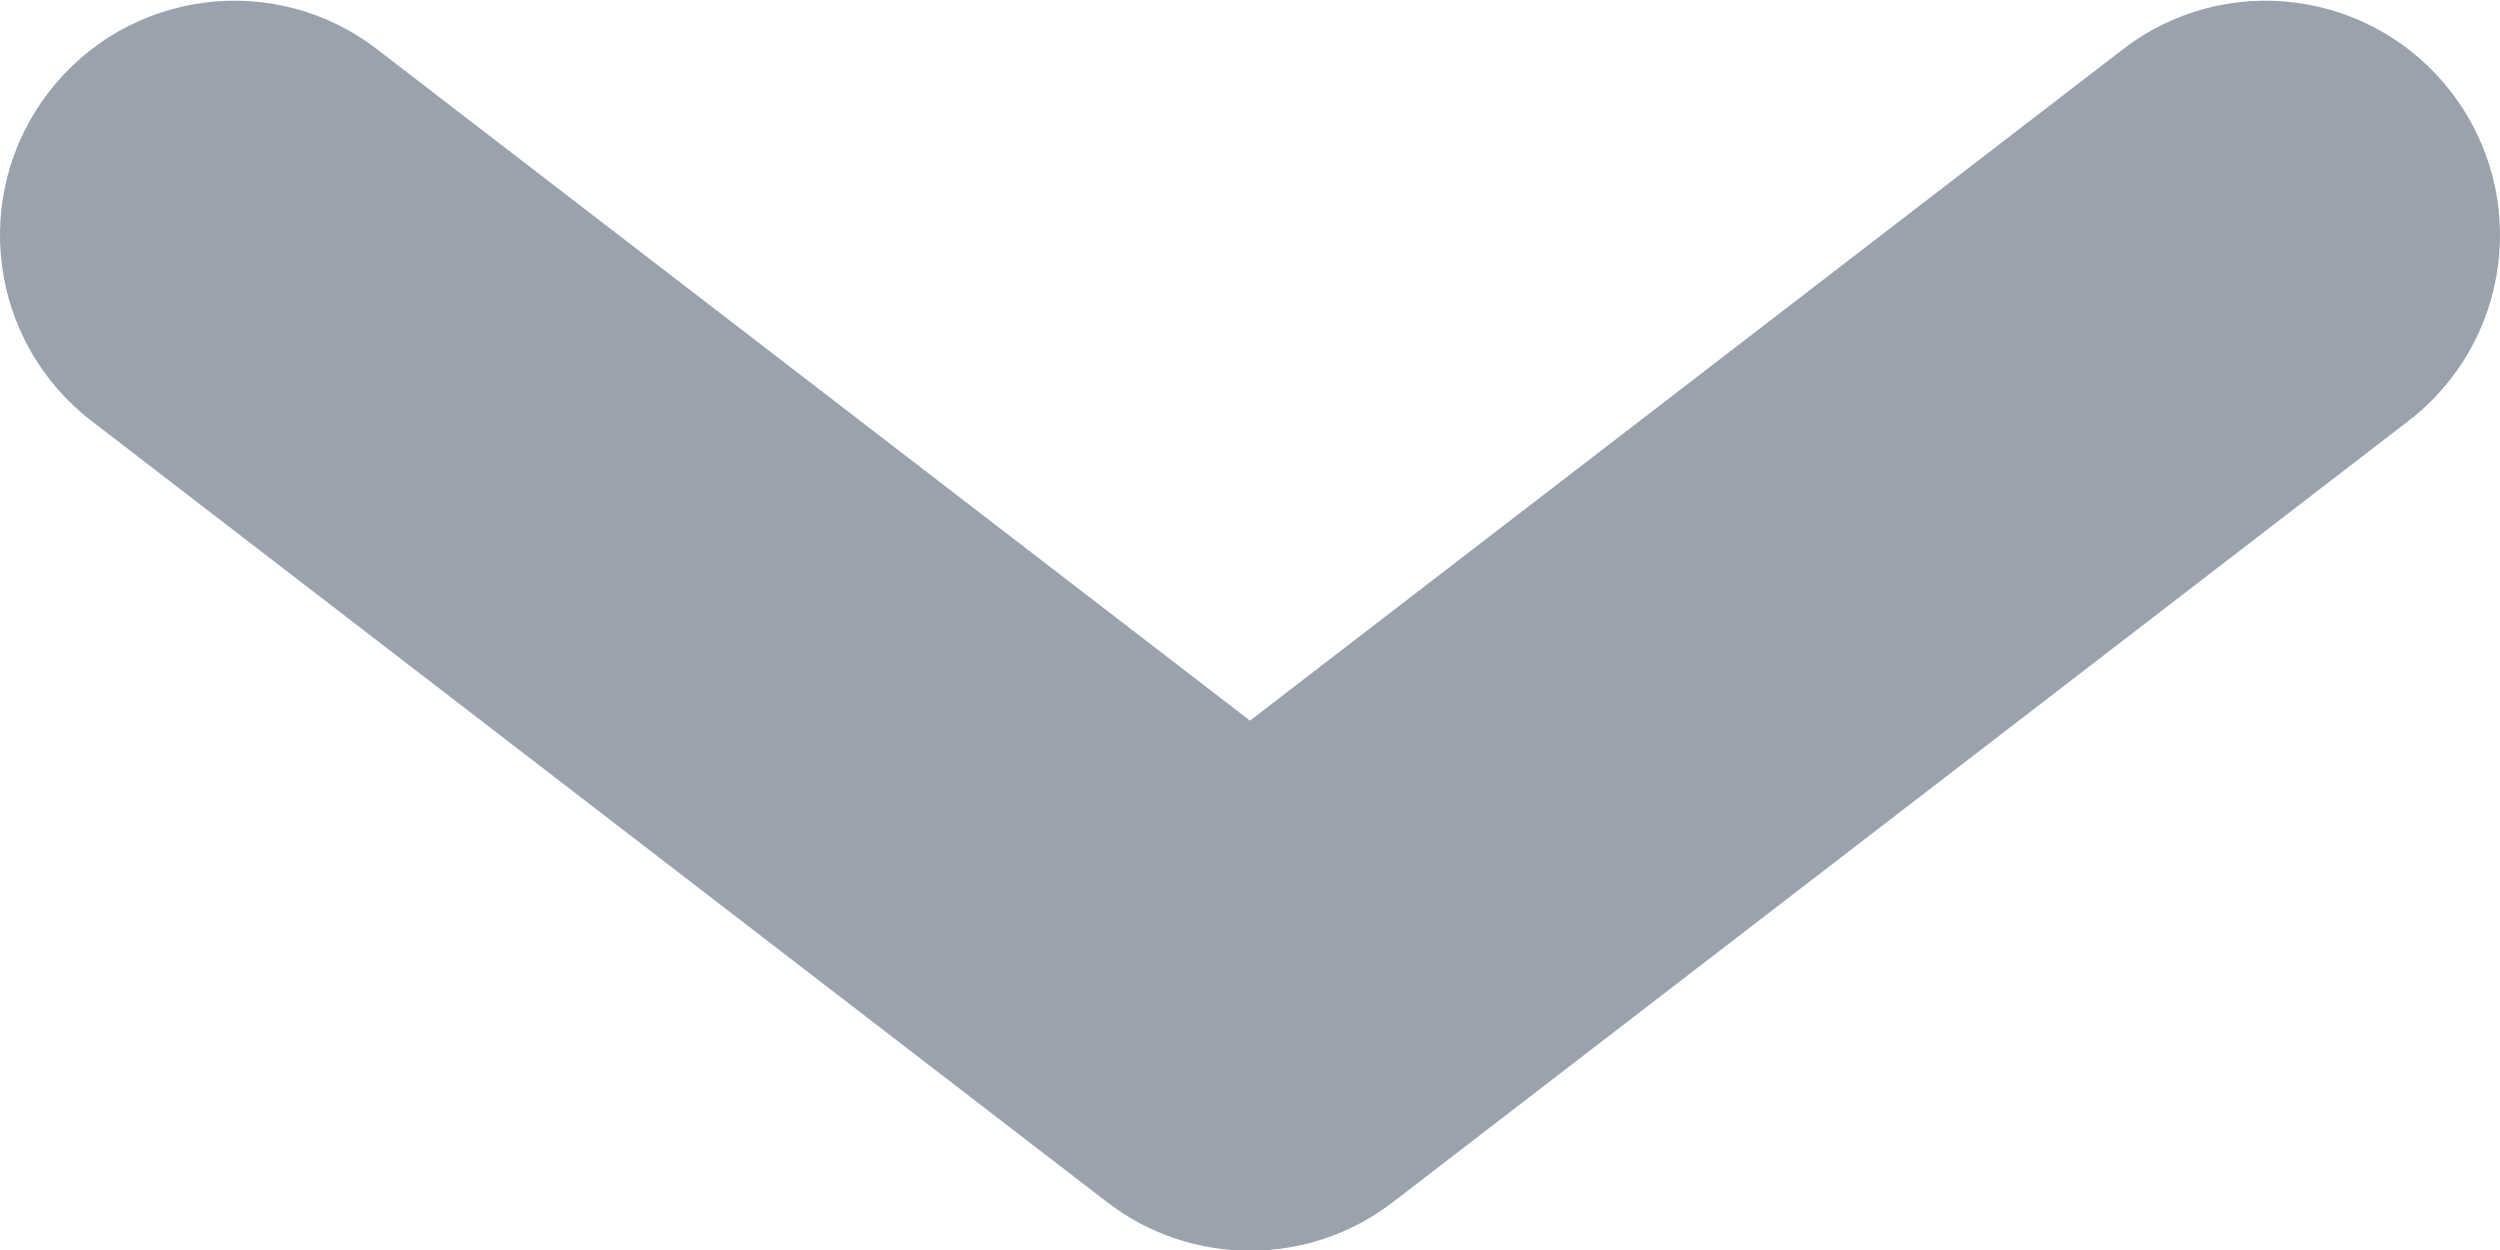 <svg width="8" height="4" viewBox="0 0 8 4" fill="none" xmlns="http://www.w3.org/2000/svg">
<path fill-rule="evenodd" clip-rule="evenodd" d="M0.156 0.295C0.408 -0.033 0.879 -0.095 1.207 0.158L4 2.306L6.793 0.158C7.121 -0.095 7.592 -0.033 7.844 0.295C8.097 0.623 8.036 1.094 7.707 1.347L4.457 3.847C4.188 4.054 3.812 4.054 3.543 3.847L0.293 1.347C-0.036 1.094 -0.097 0.623 0.156 0.295Z" fill="#99A2AD"/>
</svg>

